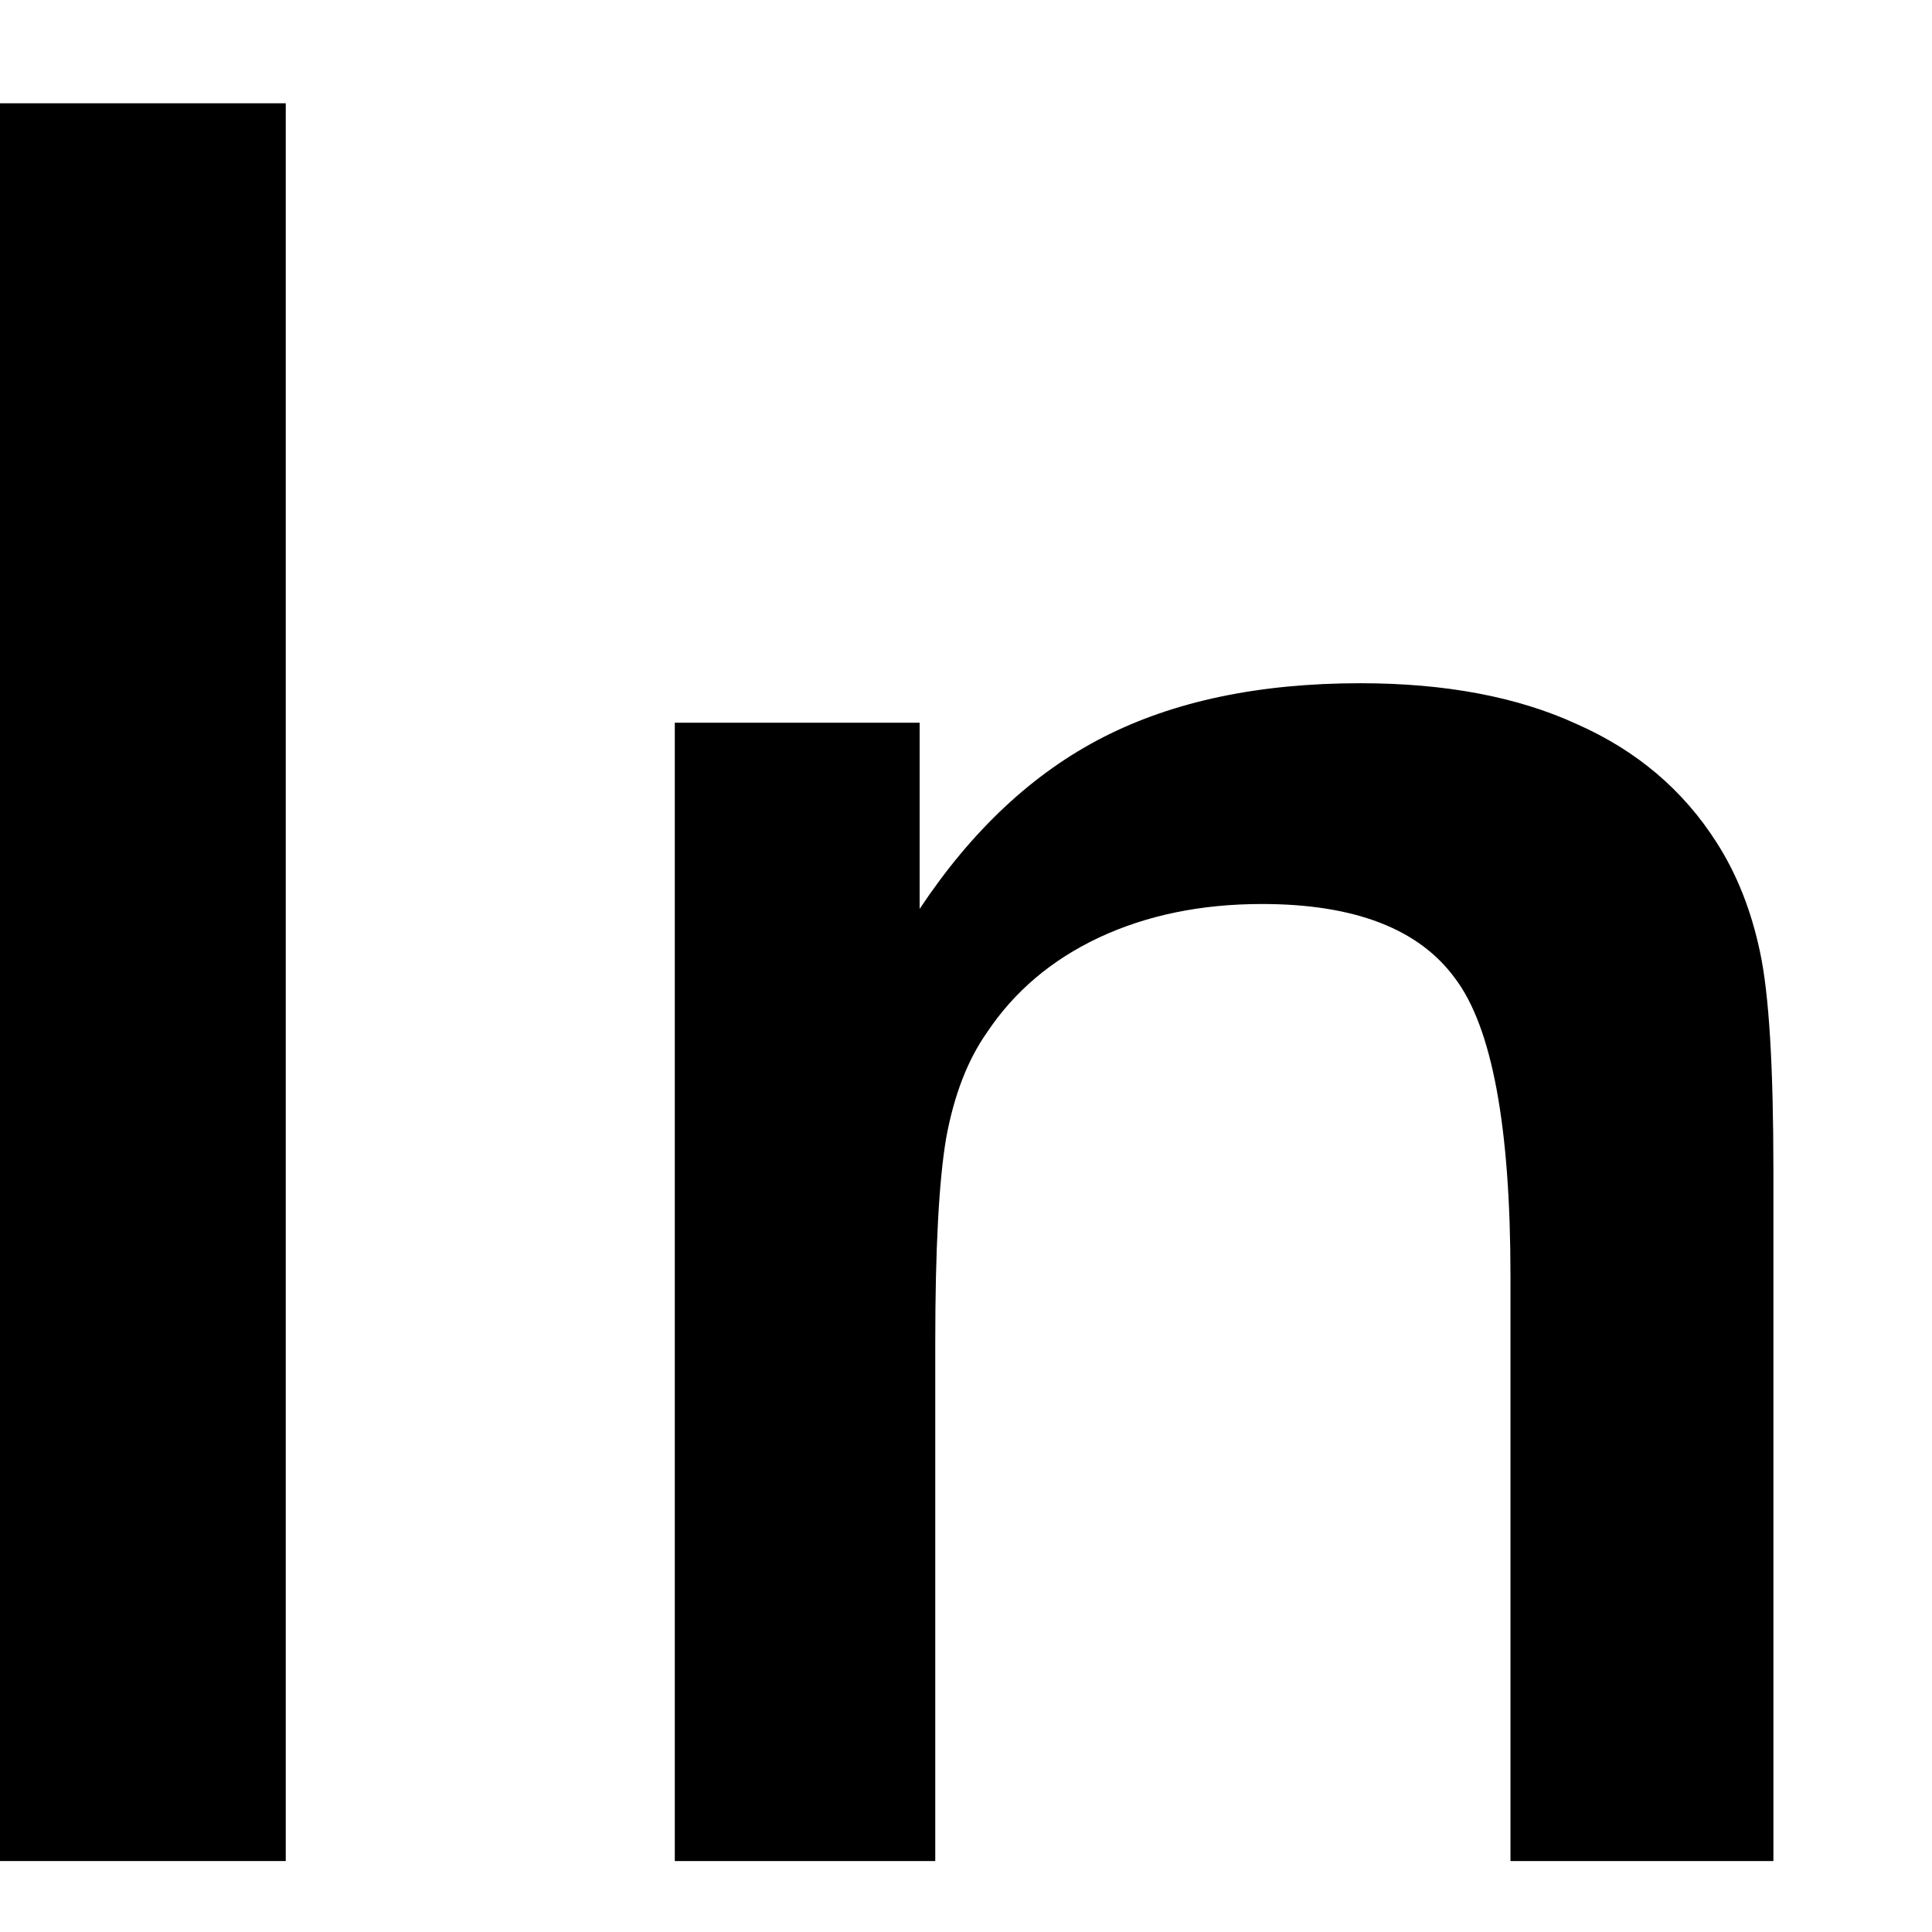 <svg width="11" height="11" viewBox="0 0 11 11" fill="none" xmlns="http://www.w3.org/2000/svg">
<path d="M0 10.596V0.588H1.627V10.596H0Z" fill="black"/>
<path d="M3.842 10.596V4.115H5.236V5.175C5.533 4.728 5.881 4.402 6.282 4.197C6.683 3.992 7.171 3.89 7.745 3.89C8.228 3.89 8.638 3.967 8.976 4.122C9.317 4.272 9.584 4.498 9.775 4.799C9.889 4.977 9.971 5.184 10.021 5.421C10.072 5.658 10.097 6.073 10.097 6.665V10.596H8.6V7.267C8.6 6.414 8.495 5.849 8.285 5.571C8.08 5.289 7.713 5.147 7.185 5.147C6.838 5.147 6.528 5.211 6.255 5.339C5.986 5.466 5.774 5.646 5.619 5.879C5.51 6.034 5.432 6.234 5.387 6.48C5.346 6.722 5.325 7.109 5.325 7.643V10.596H3.842Z" fill="black"/>
</svg>

